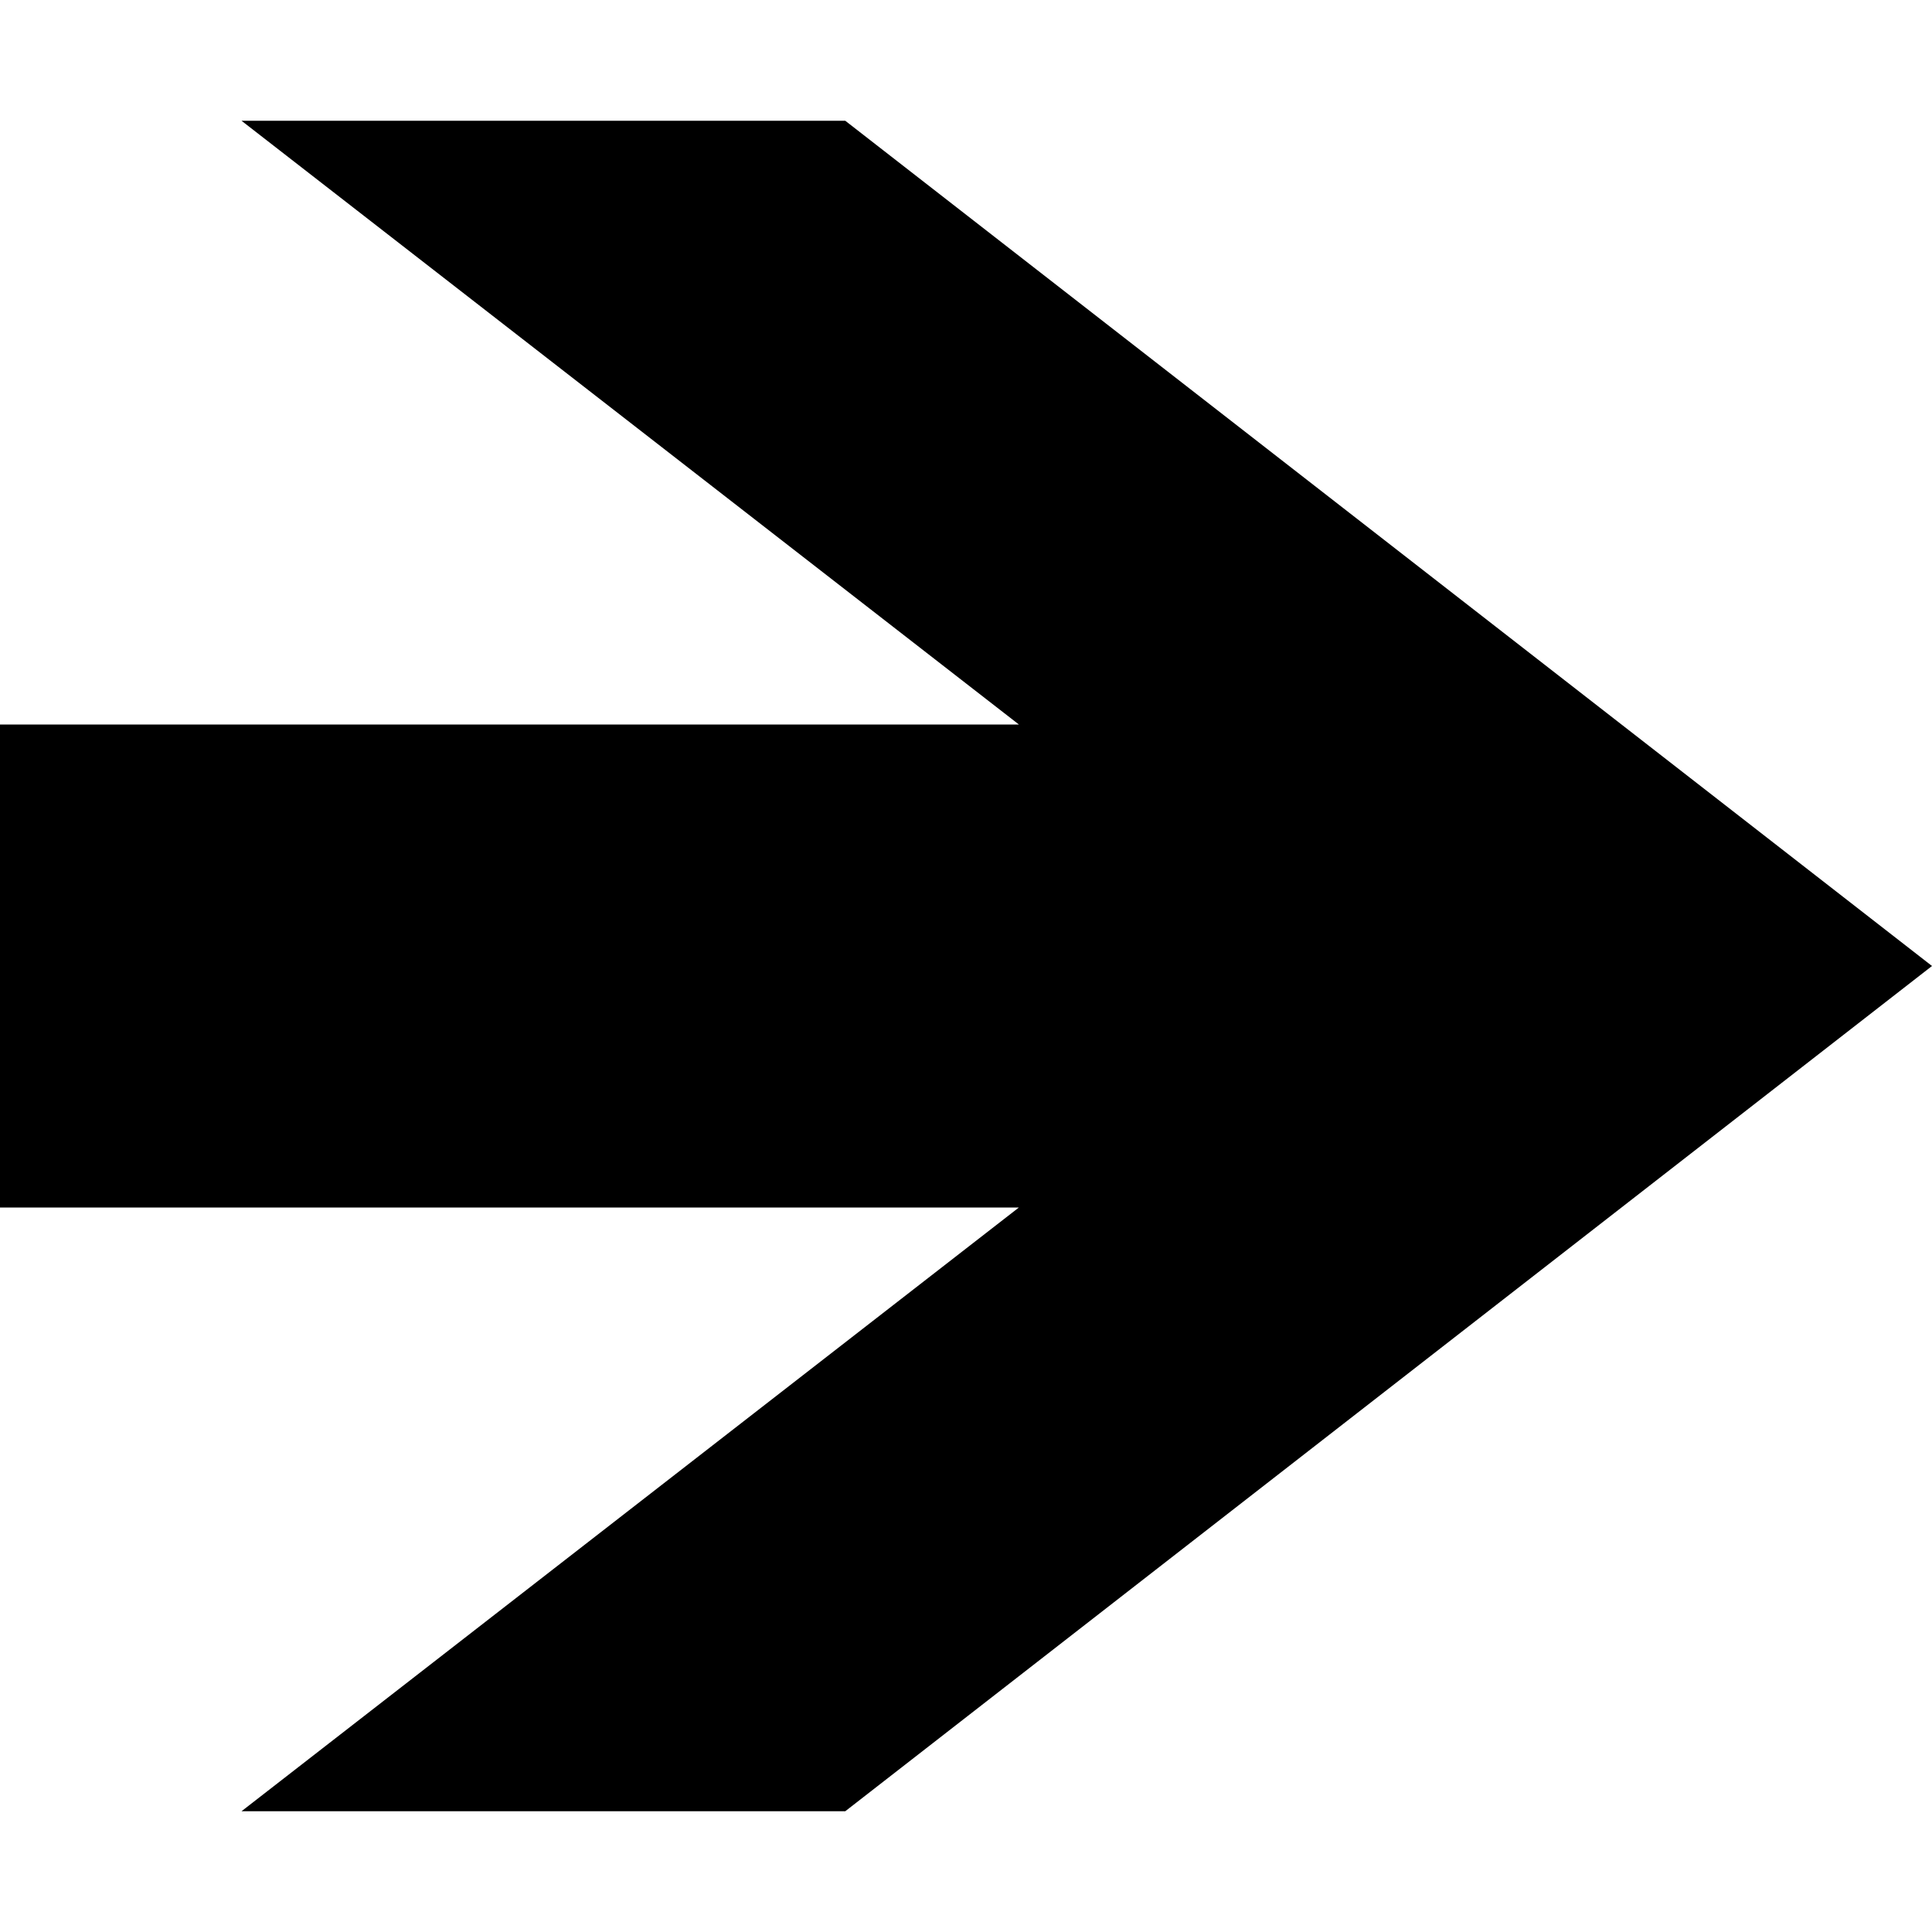 <svg xmlns="http://www.w3.org/2000/svg" version="1.1" data-icon="arrow-thick-right-line-large-acute" width="16" height="16" data-container-transform="translate(0 1)" viewBox="0 0 16 16">
  <g transform="translate(0 1)">
    <path d="M2 0l6.438 5h-8.438v4h8.438l-6.438 5h5l9-7-9-7h-5z" />
  </g>
</svg>